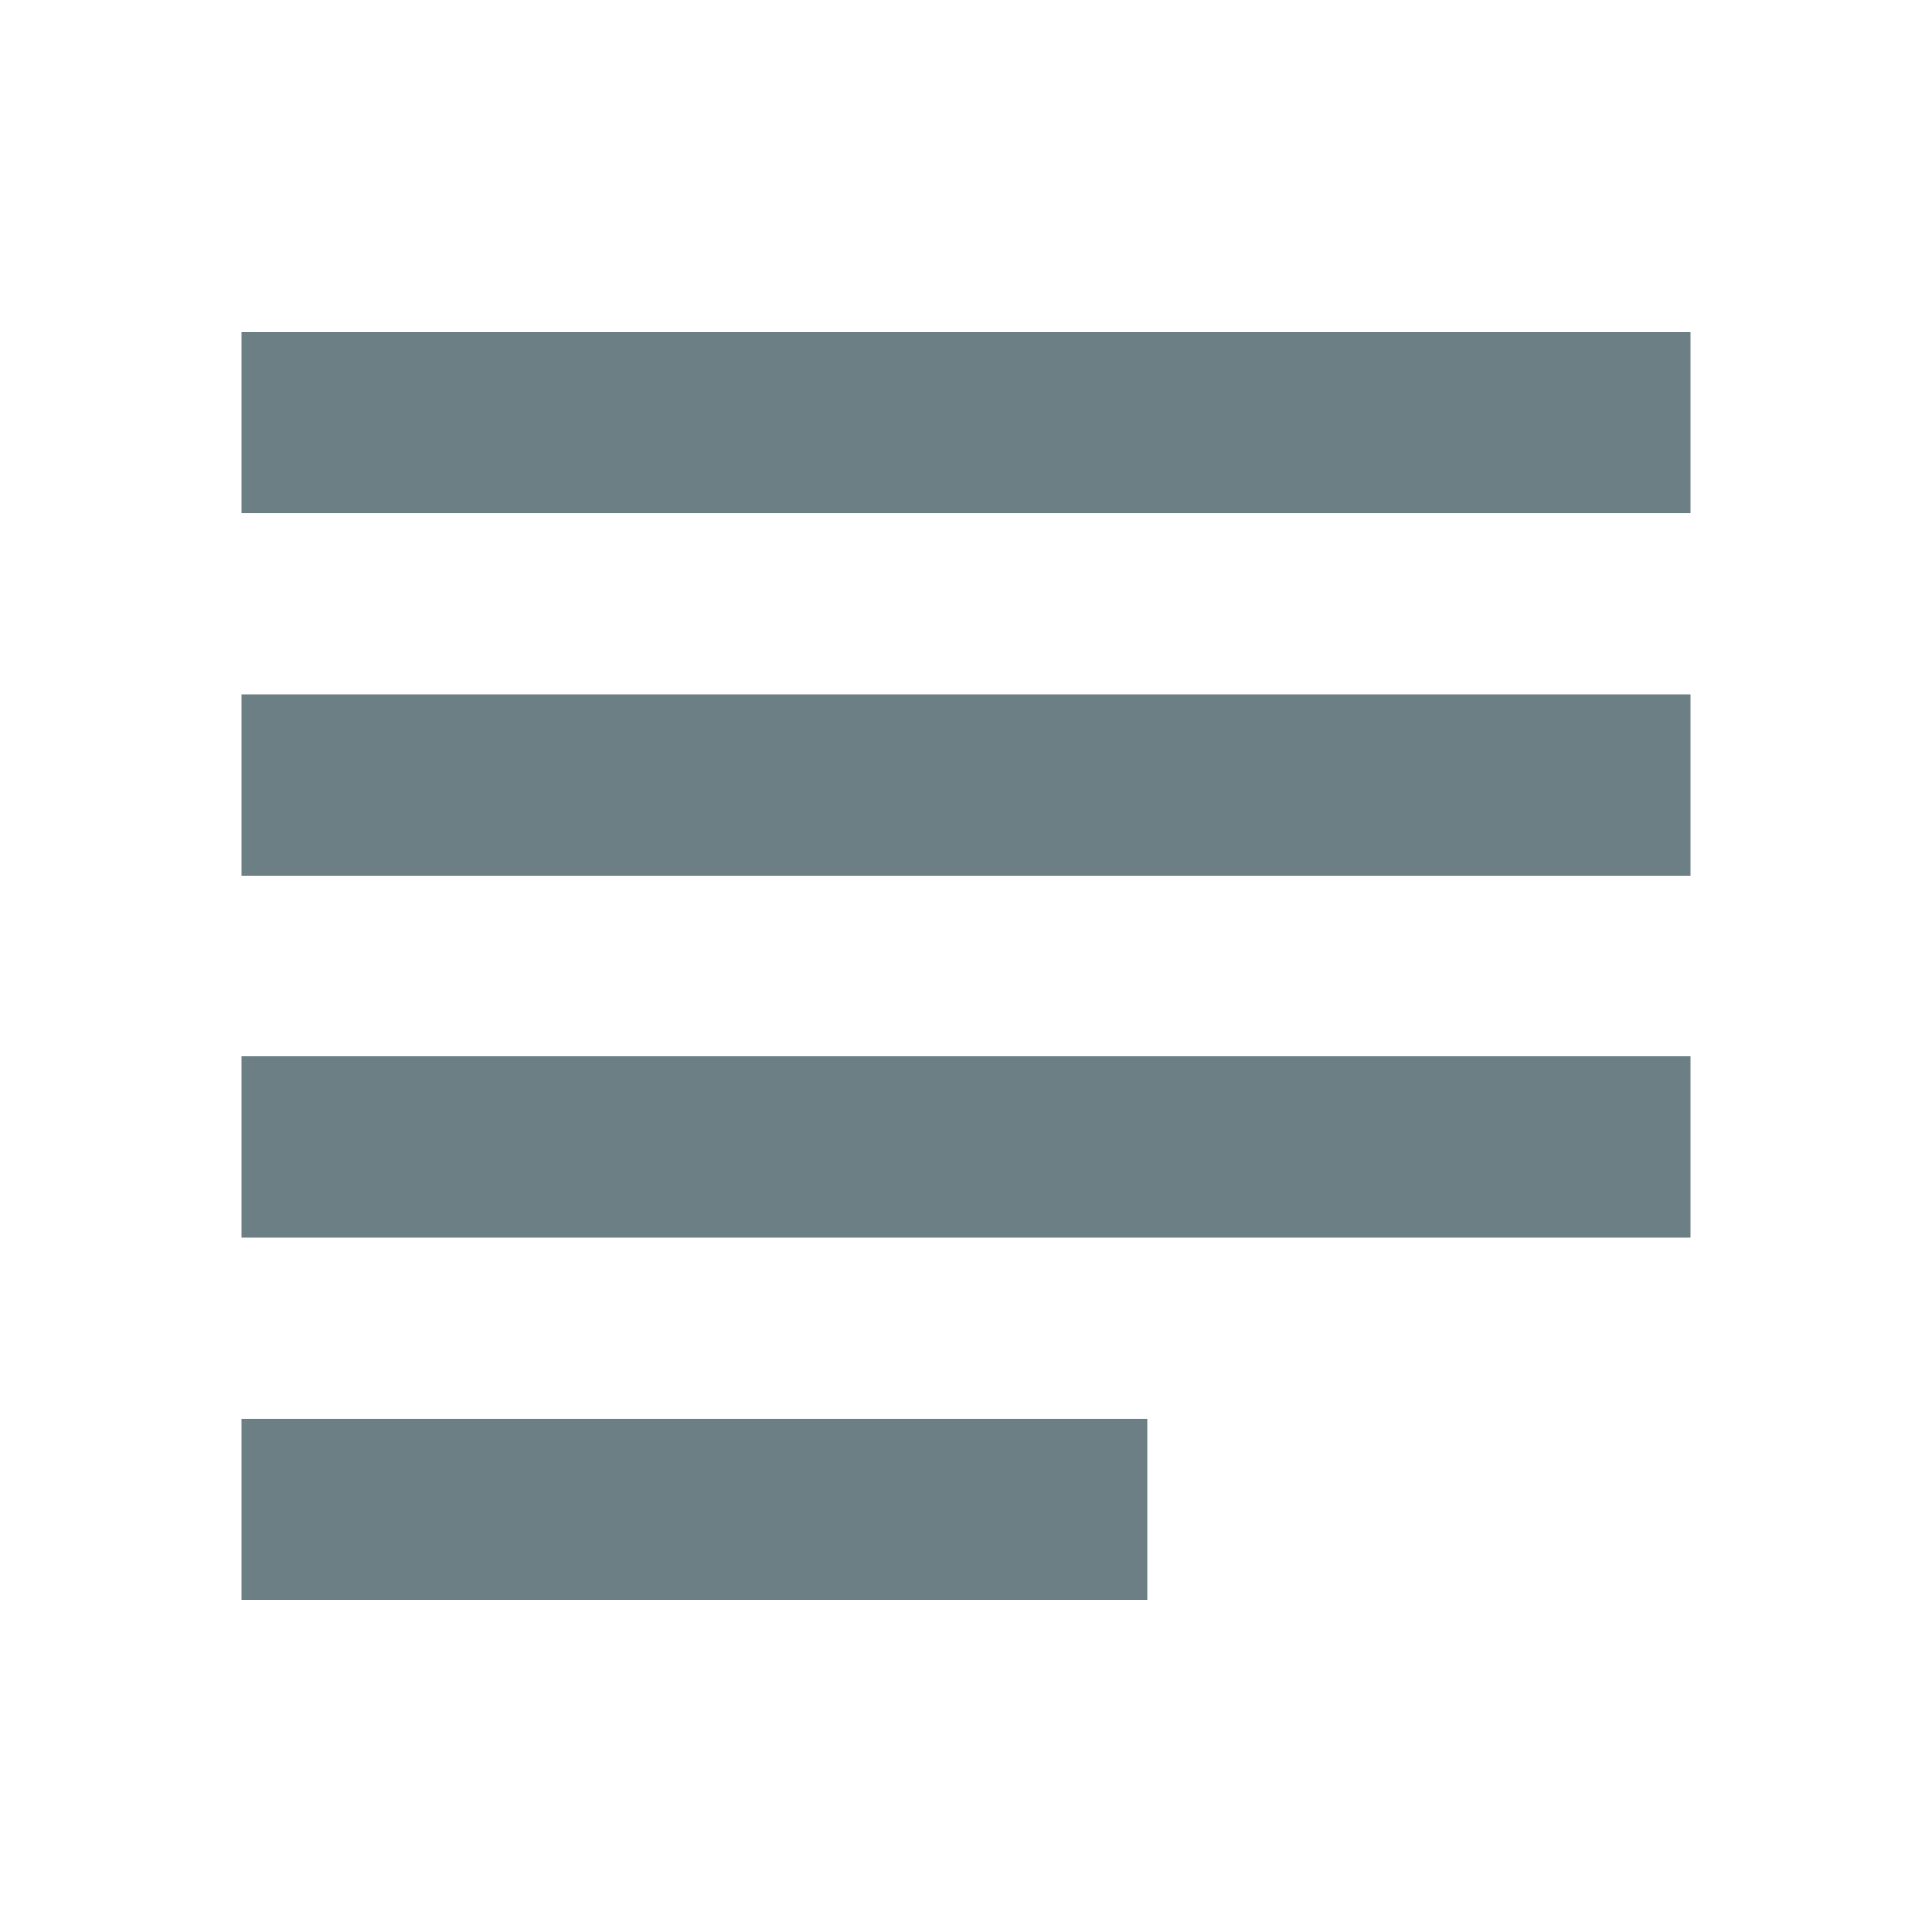 <?xml version="1.0" encoding="UTF-8"?>
<svg width="16px" height="16px" viewBox="0 0 16 16" version="1.1" xmlns="http://www.w3.org/2000/svg" xmlns:xlink="http://www.w3.org/1999/xlink">
    <title>03 Graphics / 00 Icon / Simple / Reason</title>
    <g id="03-Graphics-/-00-Icon-/-Simple-/-Reason" stroke="none" stroke-width="1" fill="none" fill-rule="evenodd">
        <path d="M9.5,11.75 L2,11.75 L2,13.25 L9.5,13.25 L9.5,11.75 Z M14,5.75 L2,5.75 L2,7.25 L14,7.25 L14,5.75 Z M2,10.25 L14,10.25 L14,8.75 L2,8.75 L2,10.25 Z M2,2.75 L2,4.25 L14,4.25 L14,2.75 L2,2.75 Z" id="Reason" fill="#6C7F84"></path>
    </g>
</svg>